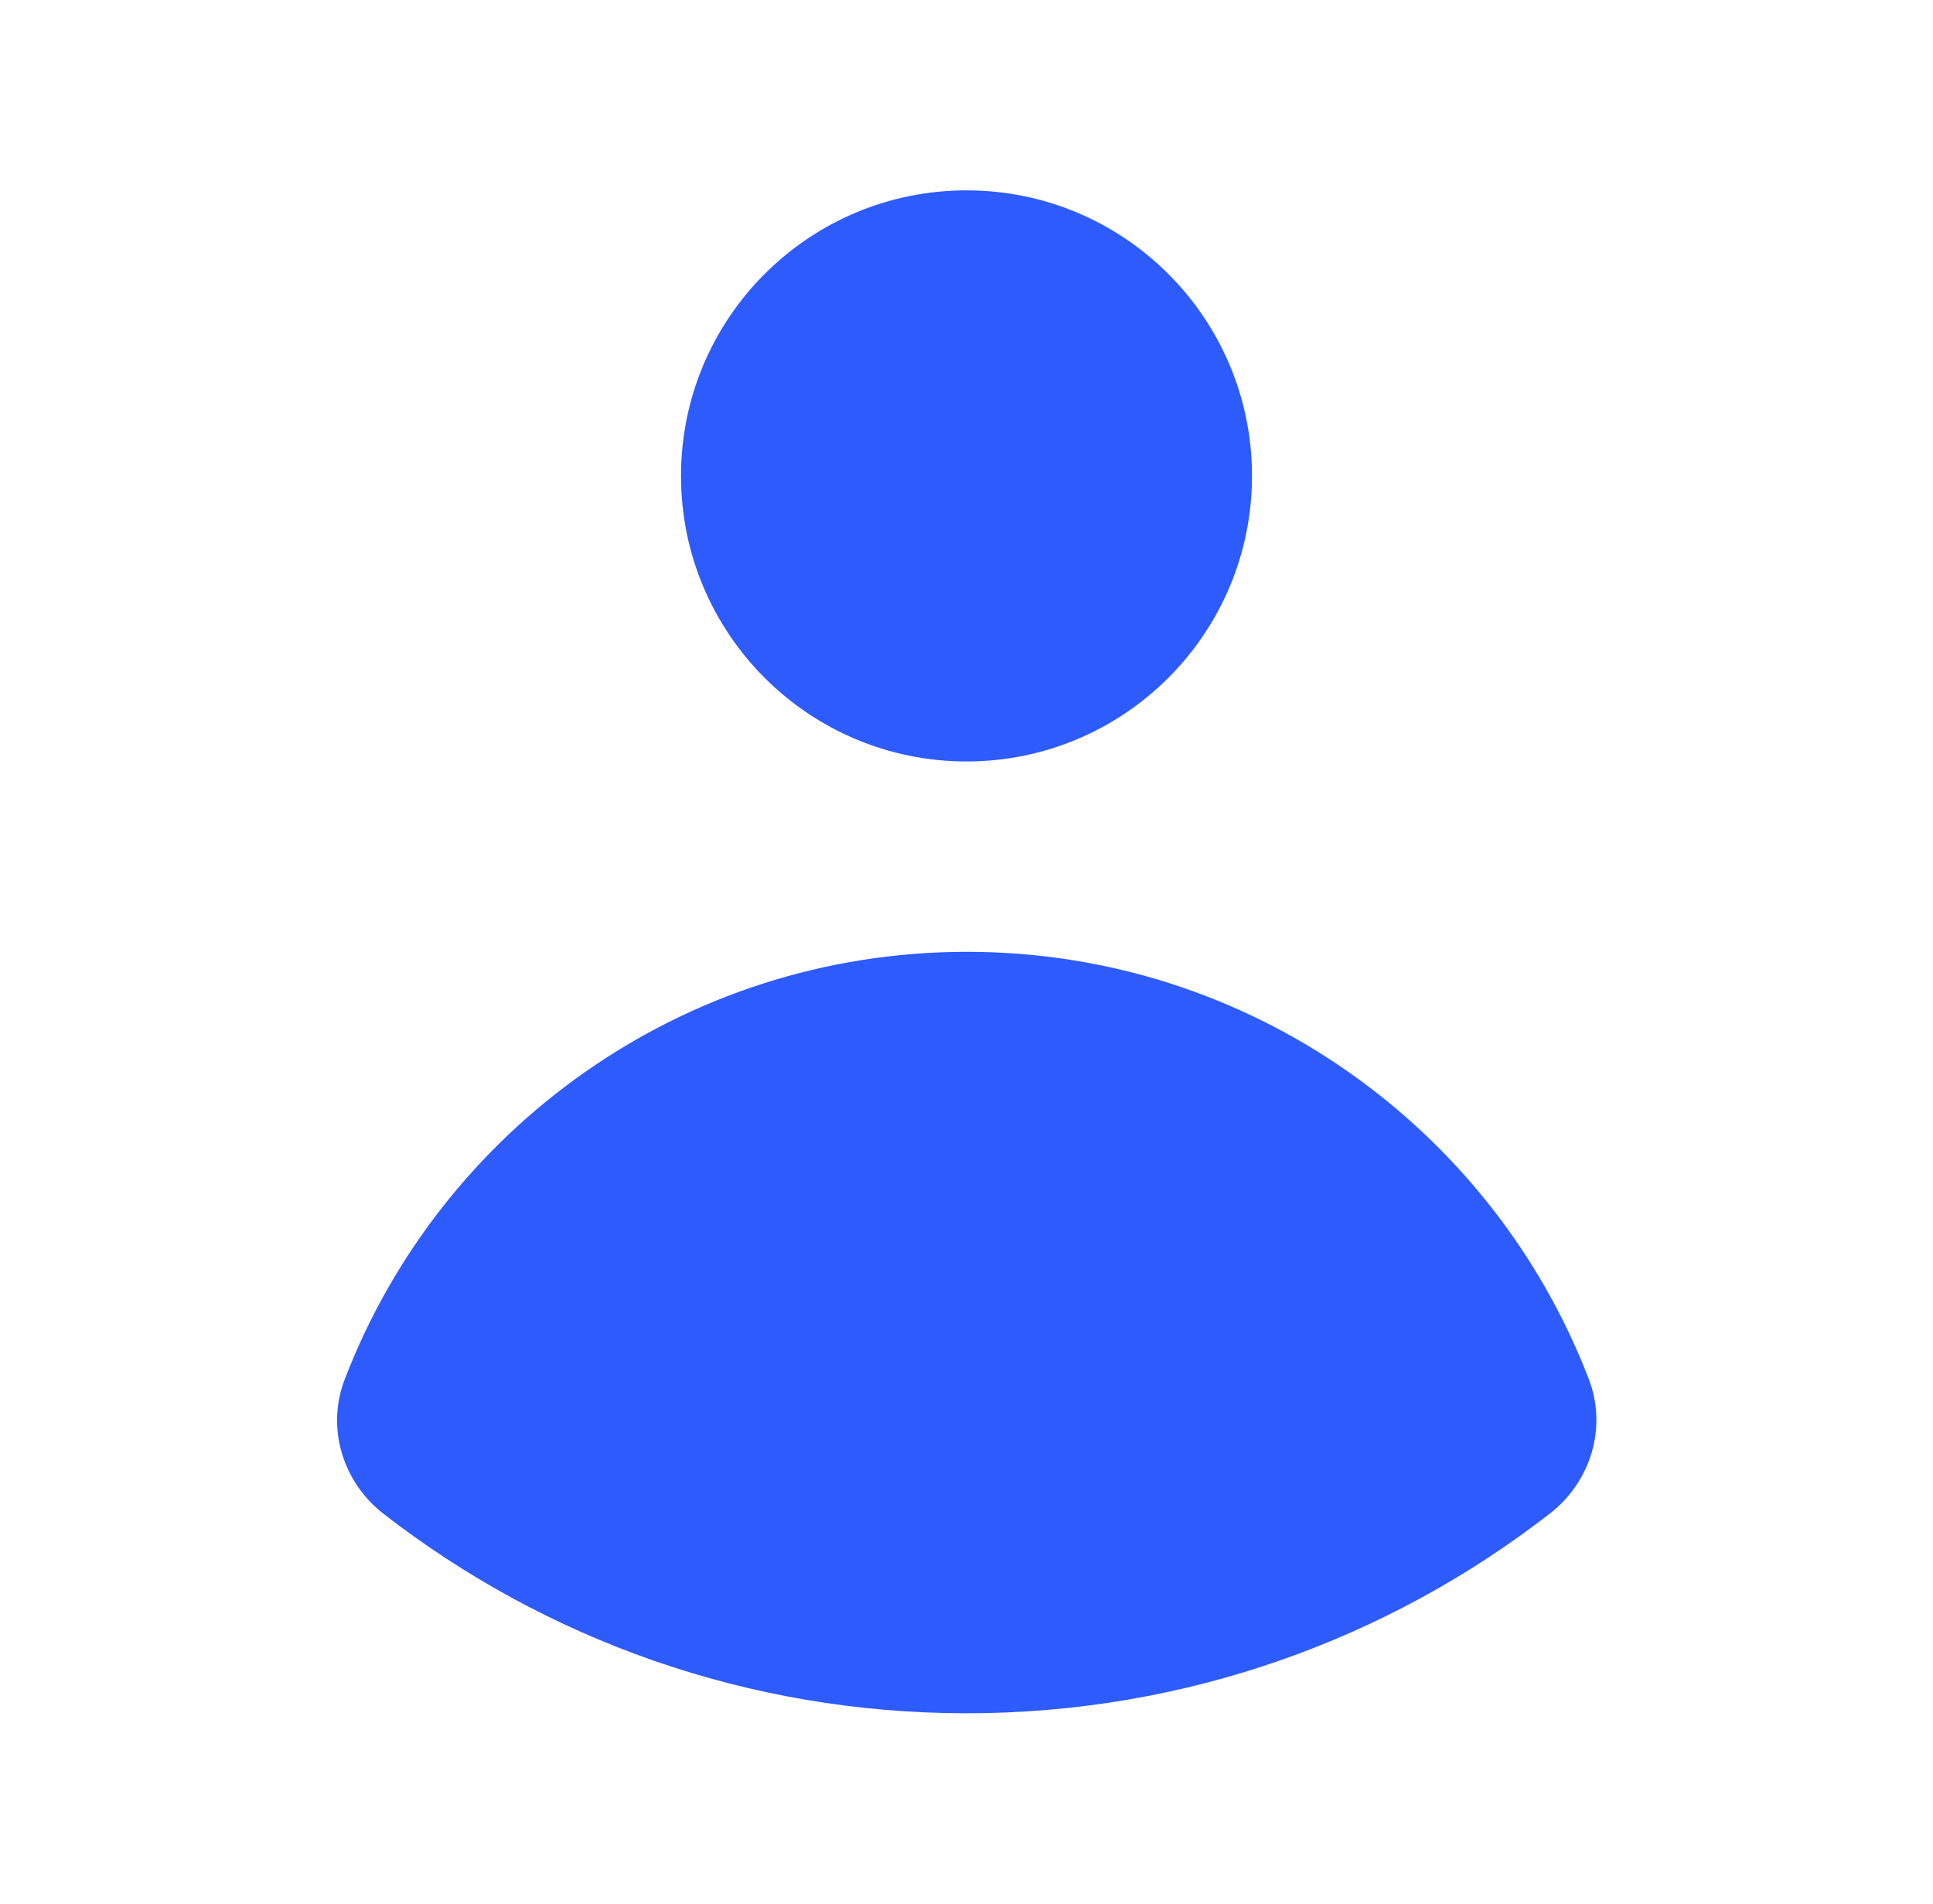 <svg width="65" height="64" viewBox="0 0 65 64" fill="none" xmlns="http://www.w3.org/2000/svg">
<path d="M32.5 25.6C37.802 25.6 42.1 21.302 42.1 16C42.1 10.698 37.802 6.4 32.5 6.4C27.198 6.4 22.9 10.698 22.9 16C22.9 21.302 27.198 25.6 32.5 25.6Z" fill="#2D5BFC"/>
<path d="M11.589 46.38C10.965 48.005 11.522 49.828 12.898 50.895C18.313 55.098 25.115 57.6 32.501 57.6C39.894 57.6 46.702 55.093 52.12 50.882C53.495 49.814 54.051 47.991 53.426 46.366C50.196 37.964 42.05 32 32.51 32C22.965 32 14.815 37.97 11.589 46.38Z" fill="#2D5BFC"/>
</svg>
